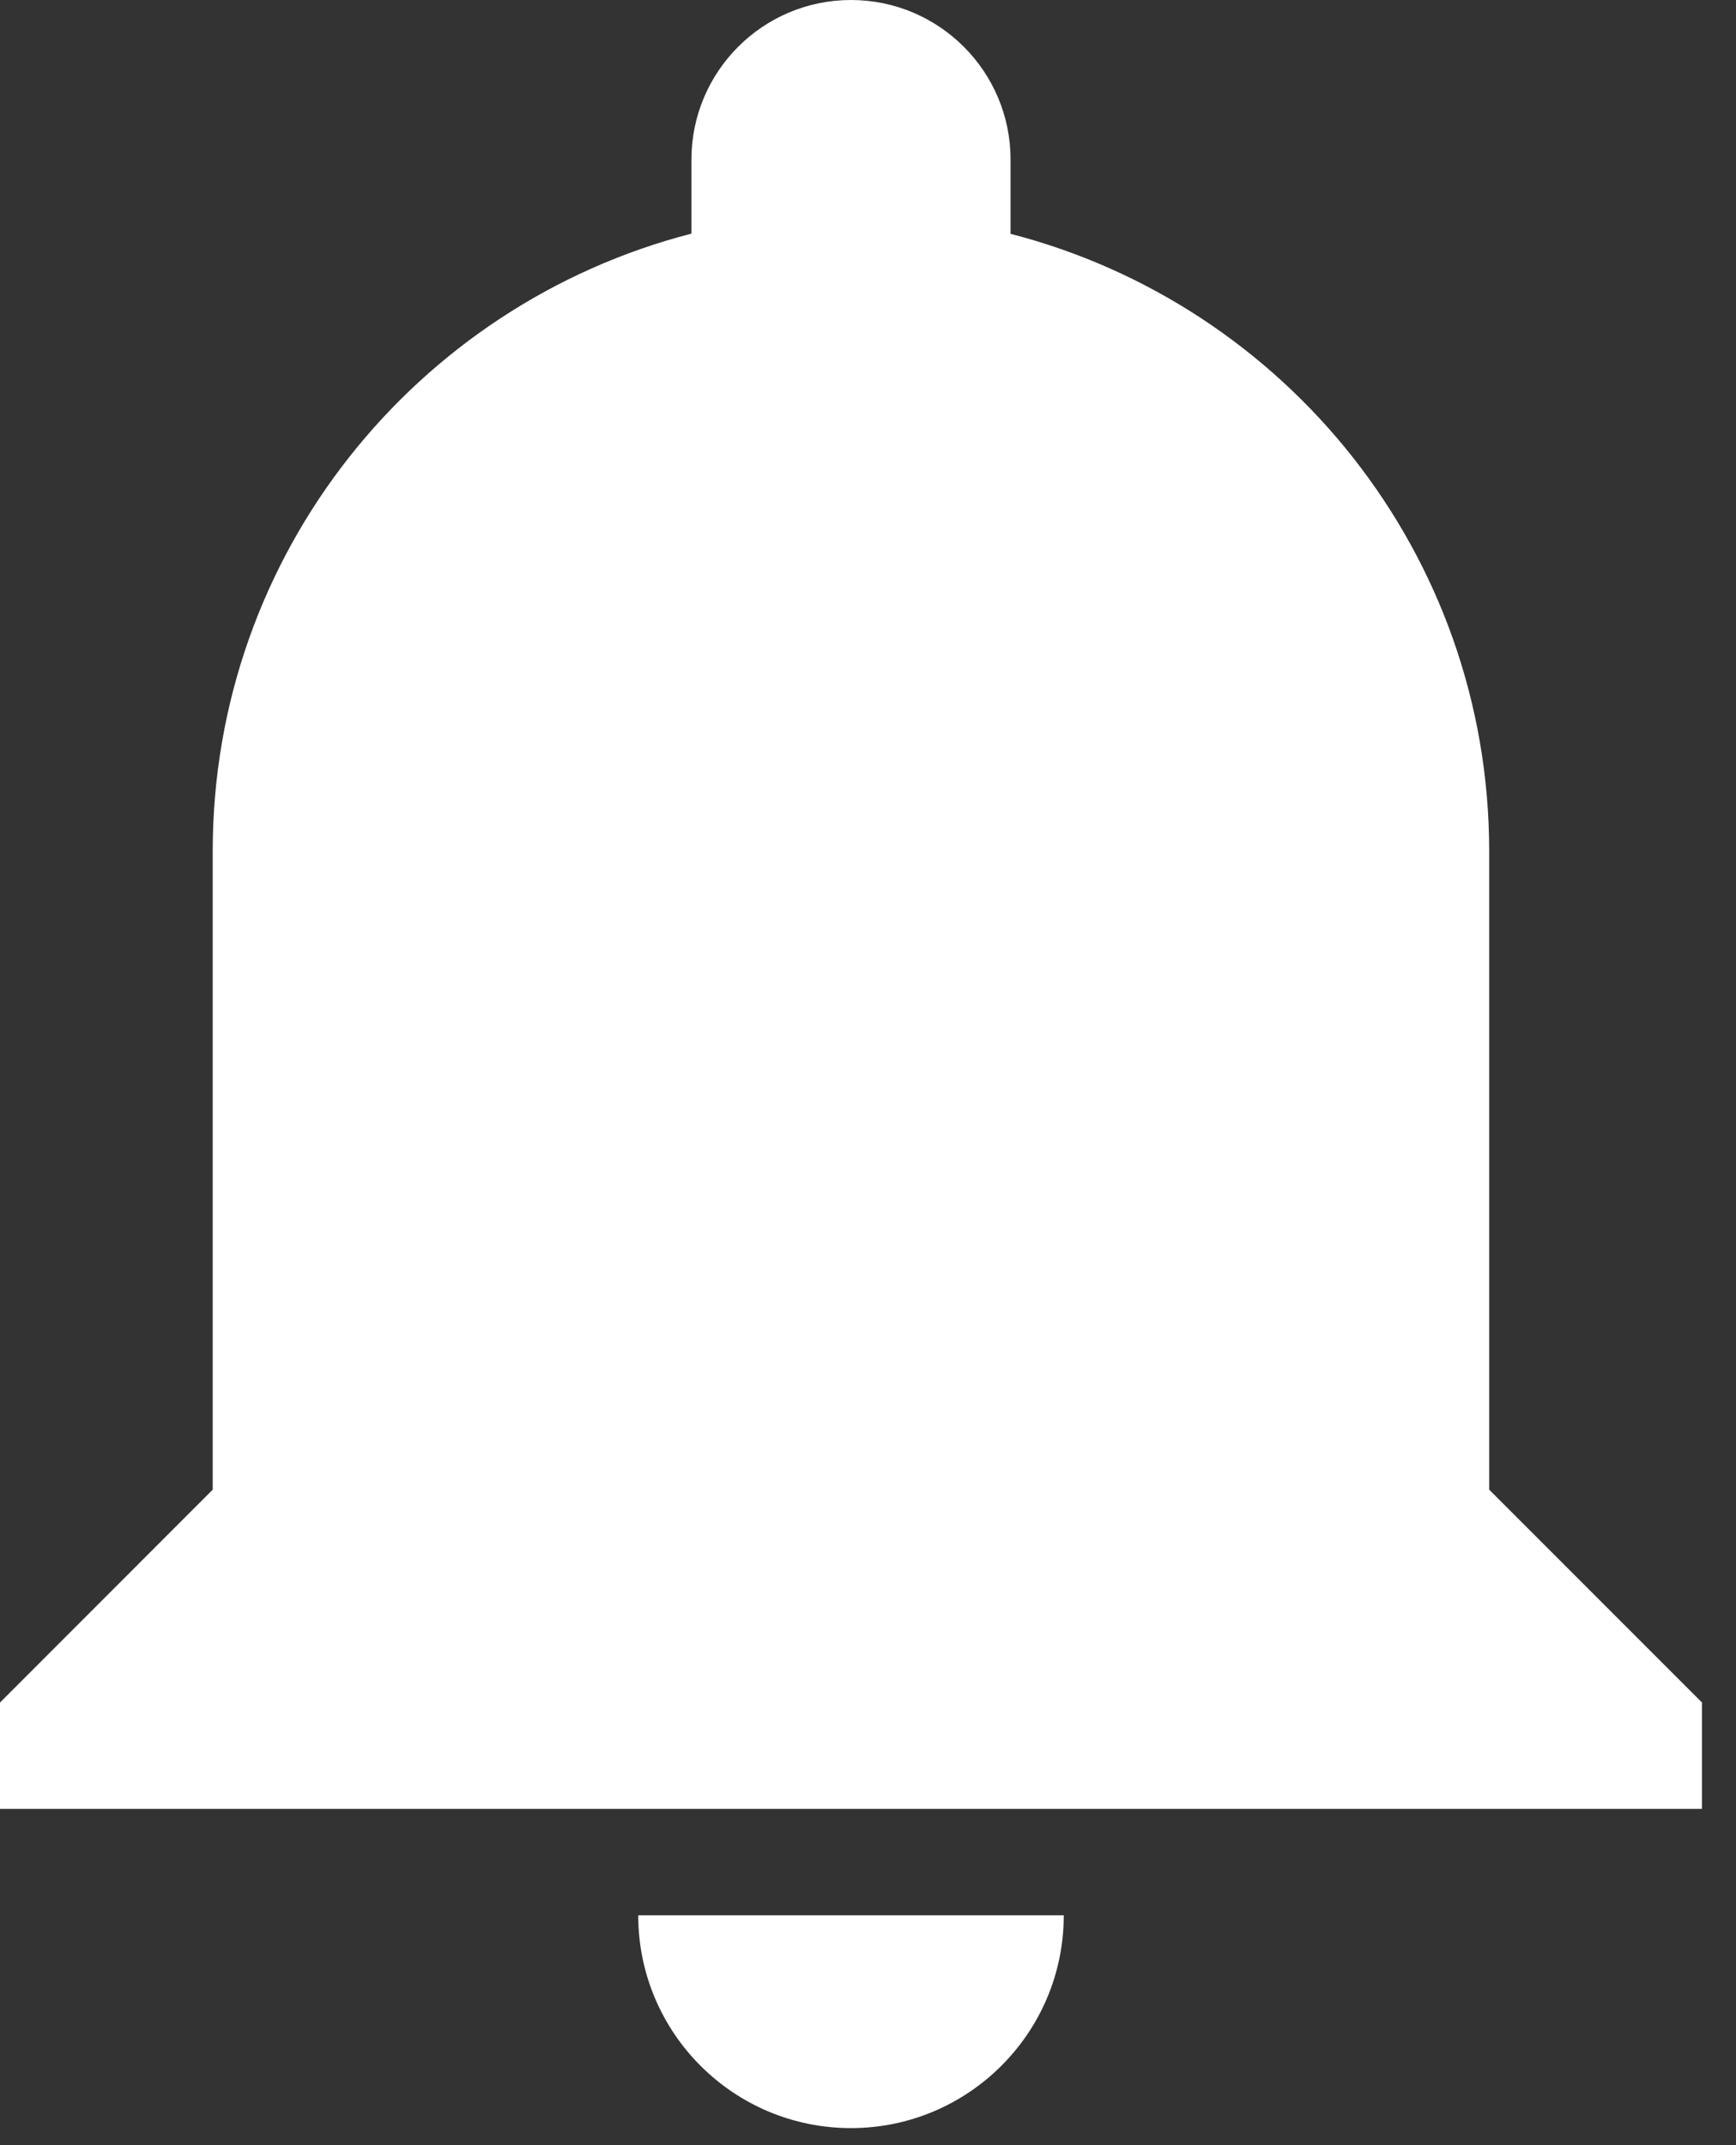 <svg width="17" height="21" viewBox="0 0 17 21" fill="none" xmlns="http://www.w3.org/2000/svg">
<rect x="0" y="0" width="17" height="21" fill="#333333" stroke="none"/>
<path d="M8.333 0C7.471 0 6.771 0.7 6.771 1.562V2.287C4.076 2.982 2.083 5.422 2.083 8.333V14.583L0 16.667V17.708H16.667V16.667L14.583 14.583V8.333C14.583 5.422 12.591 2.984 9.896 2.289V1.562C9.896 0.7 9.196 0 8.333 0ZM6.25 18.75C6.25 19.901 7.183 20.833 8.333 20.833C9.483 20.833 10.417 19.9 10.417 18.75H6.25Z" fill="#FFF"/>
</svg>
